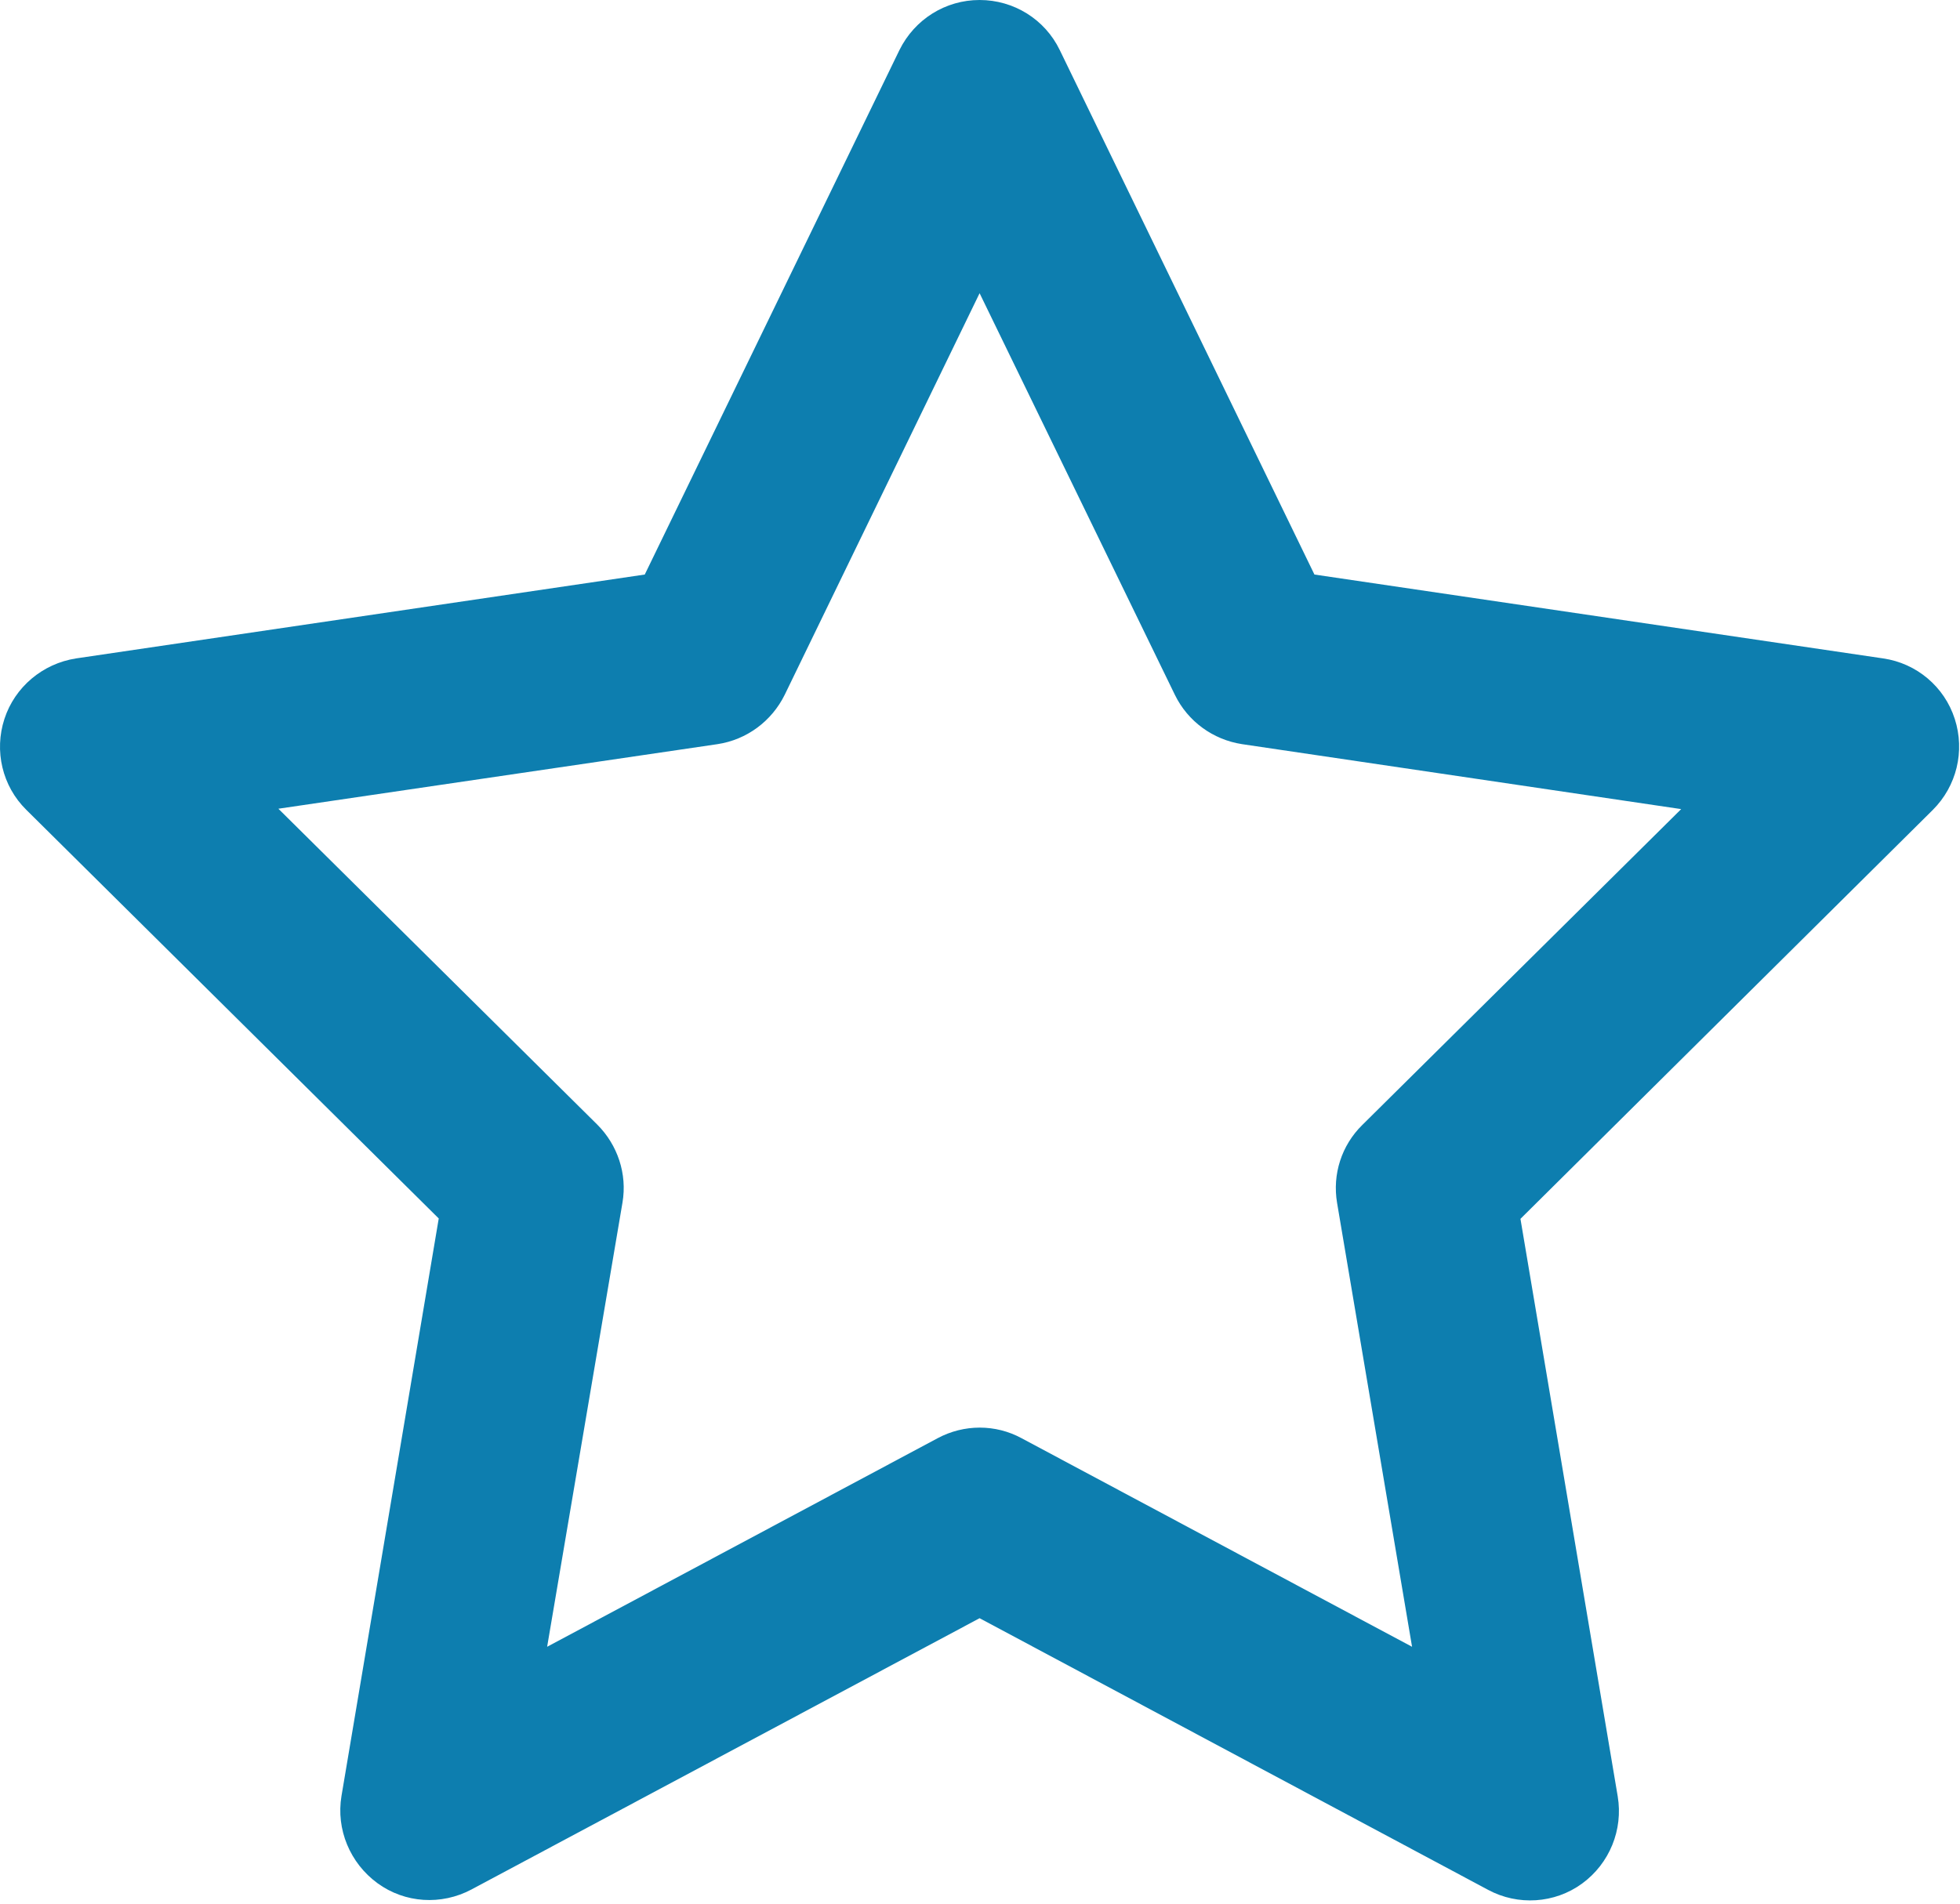 <svg width="528" height="513" viewBox="0 0 528 513" fill="none" xmlns="http://www.w3.org/2000/svg">
<path d="M263.892 0C273.092 0 281.492 5.2 285.492 13.5L354.092 154.8L507.292 177.4C516.292 178.7 523.792 185 526.592 193.7C529.392 202.4 527.092 211.8 520.692 218.2L409.592 328.4L435.792 484C437.292 493 433.592 502.1 426.192 507.5C418.792 512.9 408.892 513.5 400.892 509.2L263.892 436L126.992 509.1C118.892 513.4 109.092 512.8 101.692 507.4C94.292 502 90.492 492.9 91.992 483.9L118.192 328.3L7.092 218.2C0.592 211.8 -1.608 202.3 1.192 193.7C3.992 185.1 11.492 178.8 20.492 177.4L173.692 154.8L242.292 13.5C246.392 5.2 254.692 0 263.892 0ZM263.892 79L211.392 187.2C207.892 194.3 201.192 199.3 193.292 200.5L74.992 217.9L160.892 303C166.392 308.5 168.992 316.3 167.692 324L147.392 443.7L252.592 387.5C259.692 383.7 268.192 383.7 275.192 387.5L380.392 443.7L360.192 324.1C358.892 316.4 361.392 308.6 366.992 303.1L452.892 218L334.592 200.5C326.792 199.3 319.992 194.4 316.492 187.2L263.892 79Z" fill="#0D7EAF"/>
</svg>
